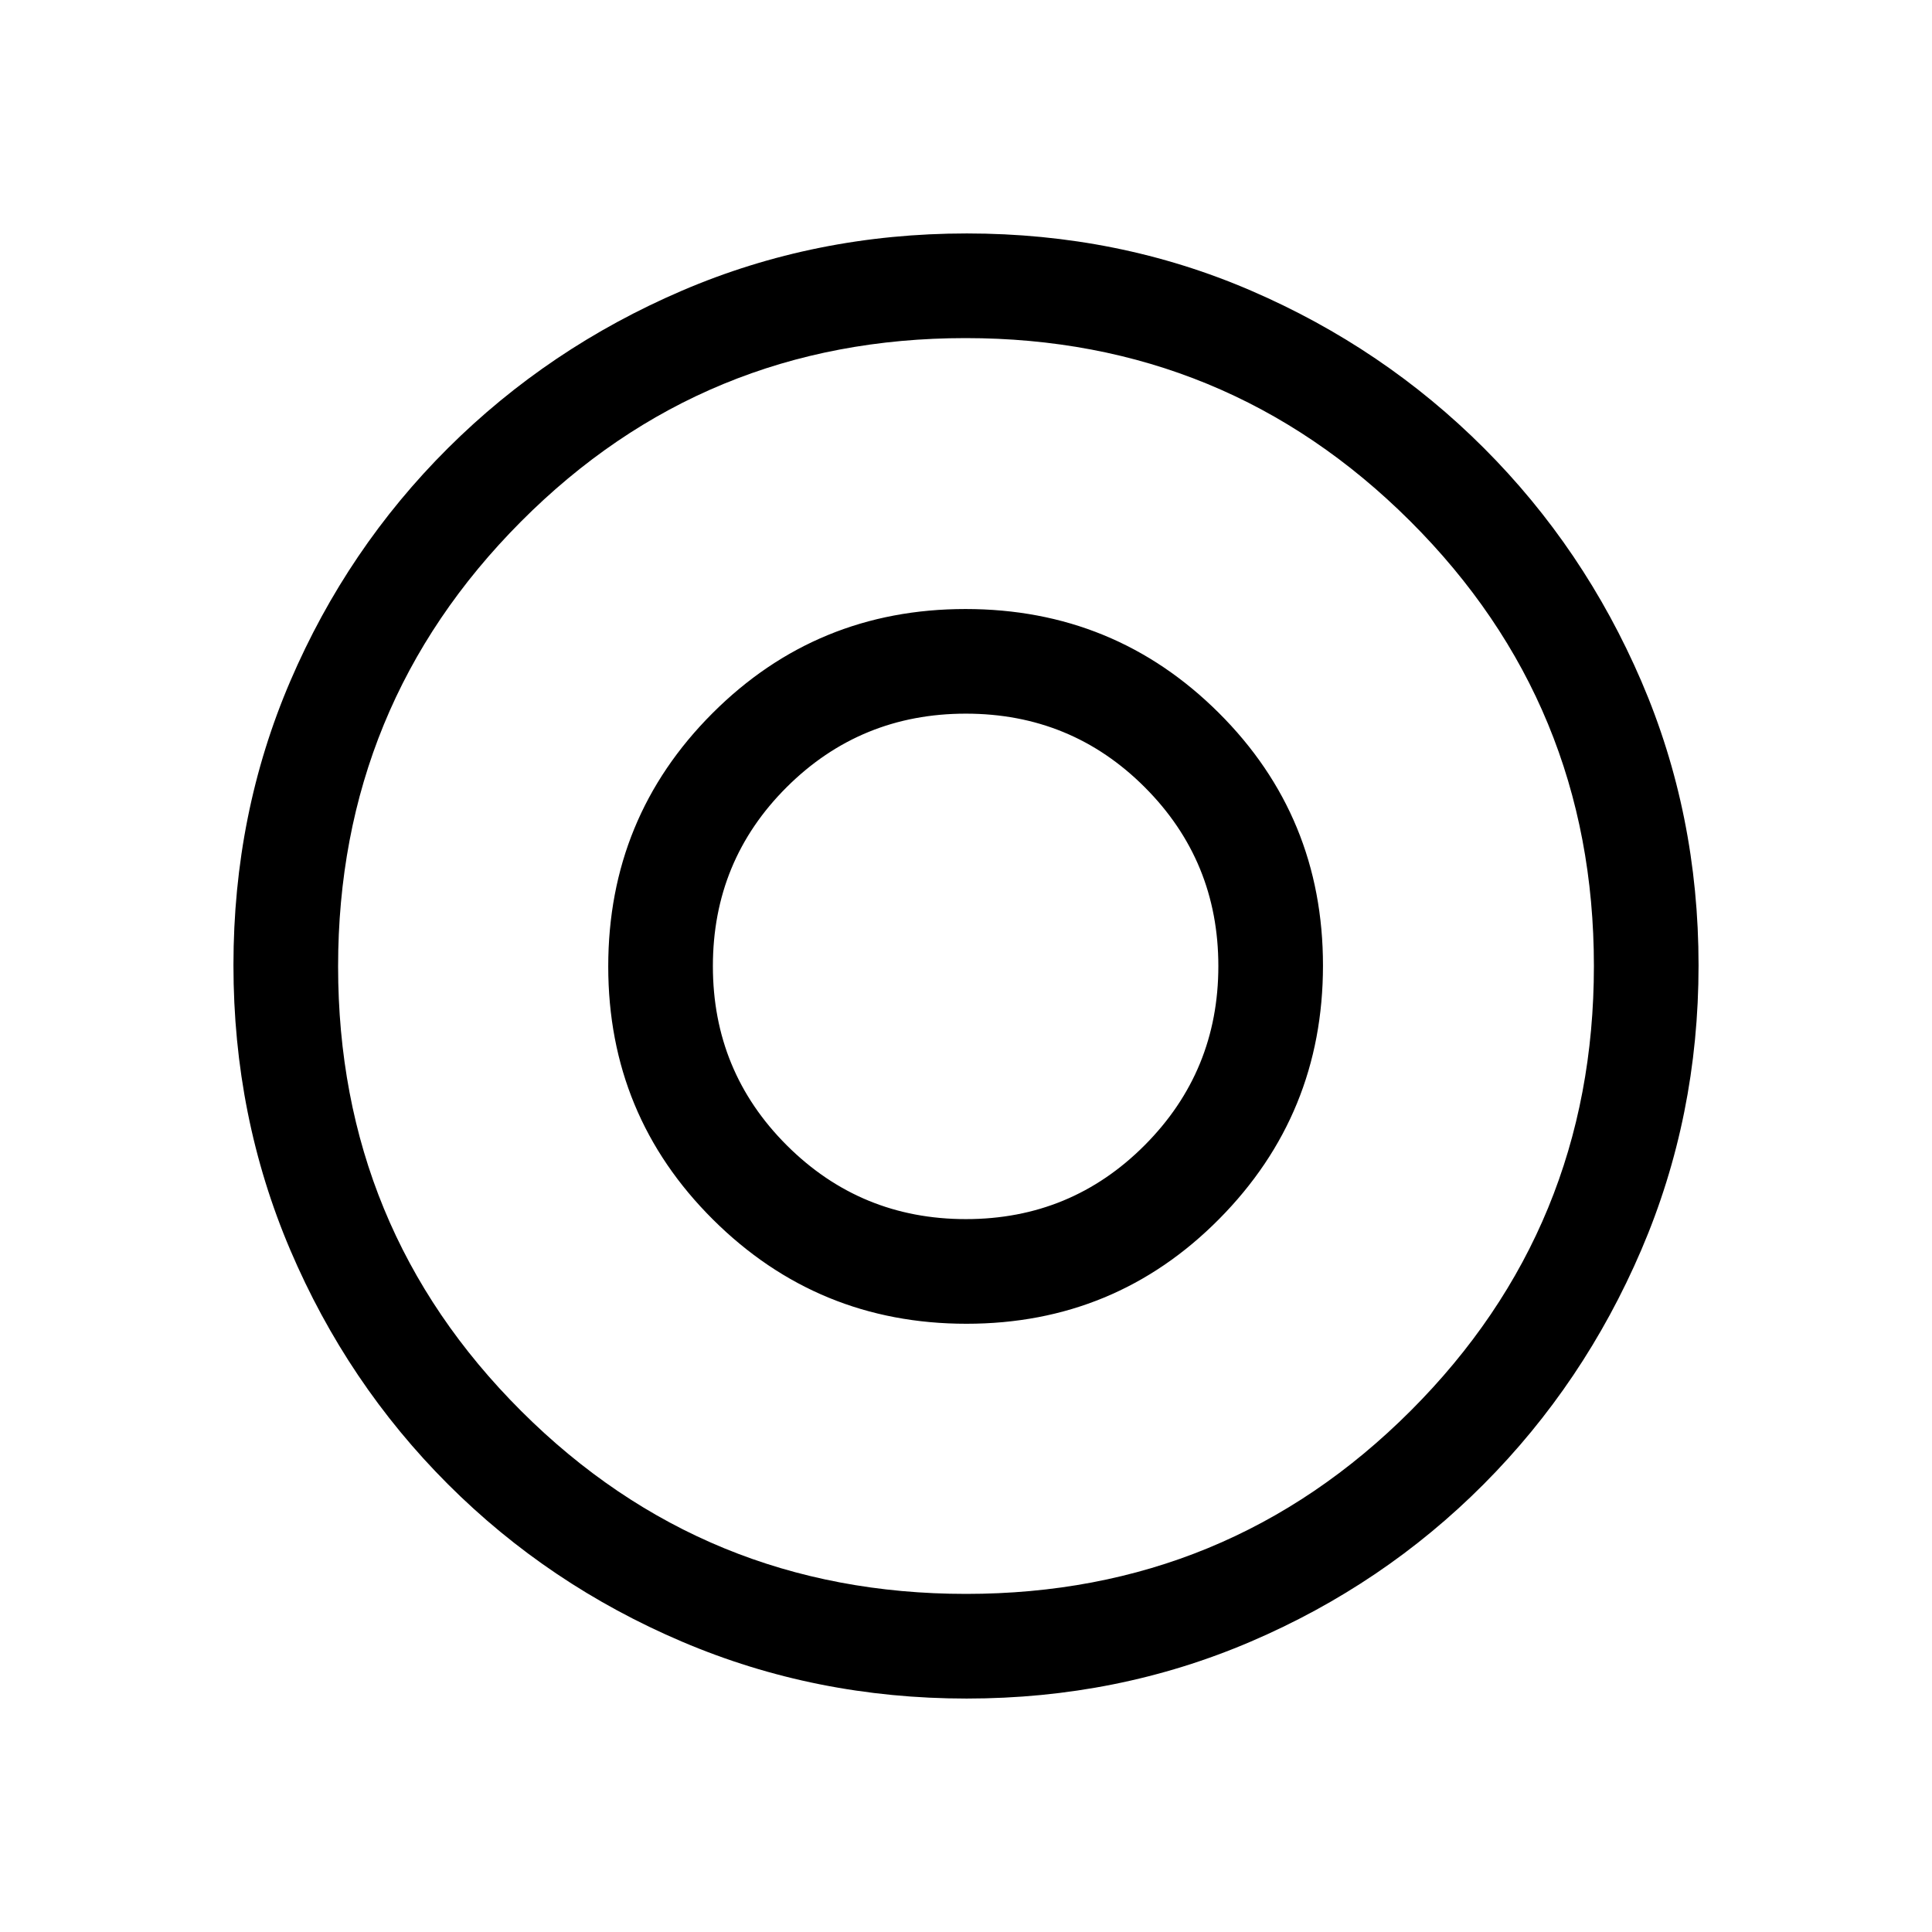 <svg xmlns="http://www.w3.org/2000/svg" height="20" viewBox="0 -960 960 960" width="20"><path d="M479.95-354.23q-52.26 0-88.99-36.66-36.73-36.67-36.73-89.04 0-52.38 36.66-88.92 36.67-36.54 89.04-36.54 52.38 0 88.92 36.59 36.54 36.58 36.54 88.85 0 52.26-36.59 88.99-36.58 36.73-88.85 36.73Zm.36 238.23q-75.08 0-141.42-28.27-66.35-28.27-116.35-78.27t-78.27-116.27Q116-405.08 116-480.42q0-75.35 28.27-141.19 28.27-65.85 78.27-115.66t116.27-78.27Q405.08-844 480.42-844q75.35 0 141.22 28.42t115.68 78.21q49.81 49.79 78.25 115.85Q844-555.45 844-480.34q0 75.11-28.46 141.45-28.46 66.35-78.27 116.35-49.81 50-115.84 78.27Q555.39-116 480.31-116Zm-.27-52Q610-168 701-259.04q91-91.03 91-221Q792-610 700.77-701t-221-91q-130.15 0-220.96 91.23t-90.81 221q0 130.15 91.04 220.96 91.03 90.81 221 90.81ZM480-480Zm.23 177.77q74 0 125.58-52.07 51.57-52.06 51.57-125.93 0-74-51.8-125.58-51.8-51.57-125.81-51.57-74 0-125.77 51.8-51.77 51.8-51.77 125.81 0 74 52.07 125.77 52.06 51.77 125.93 51.77Z"/></svg>